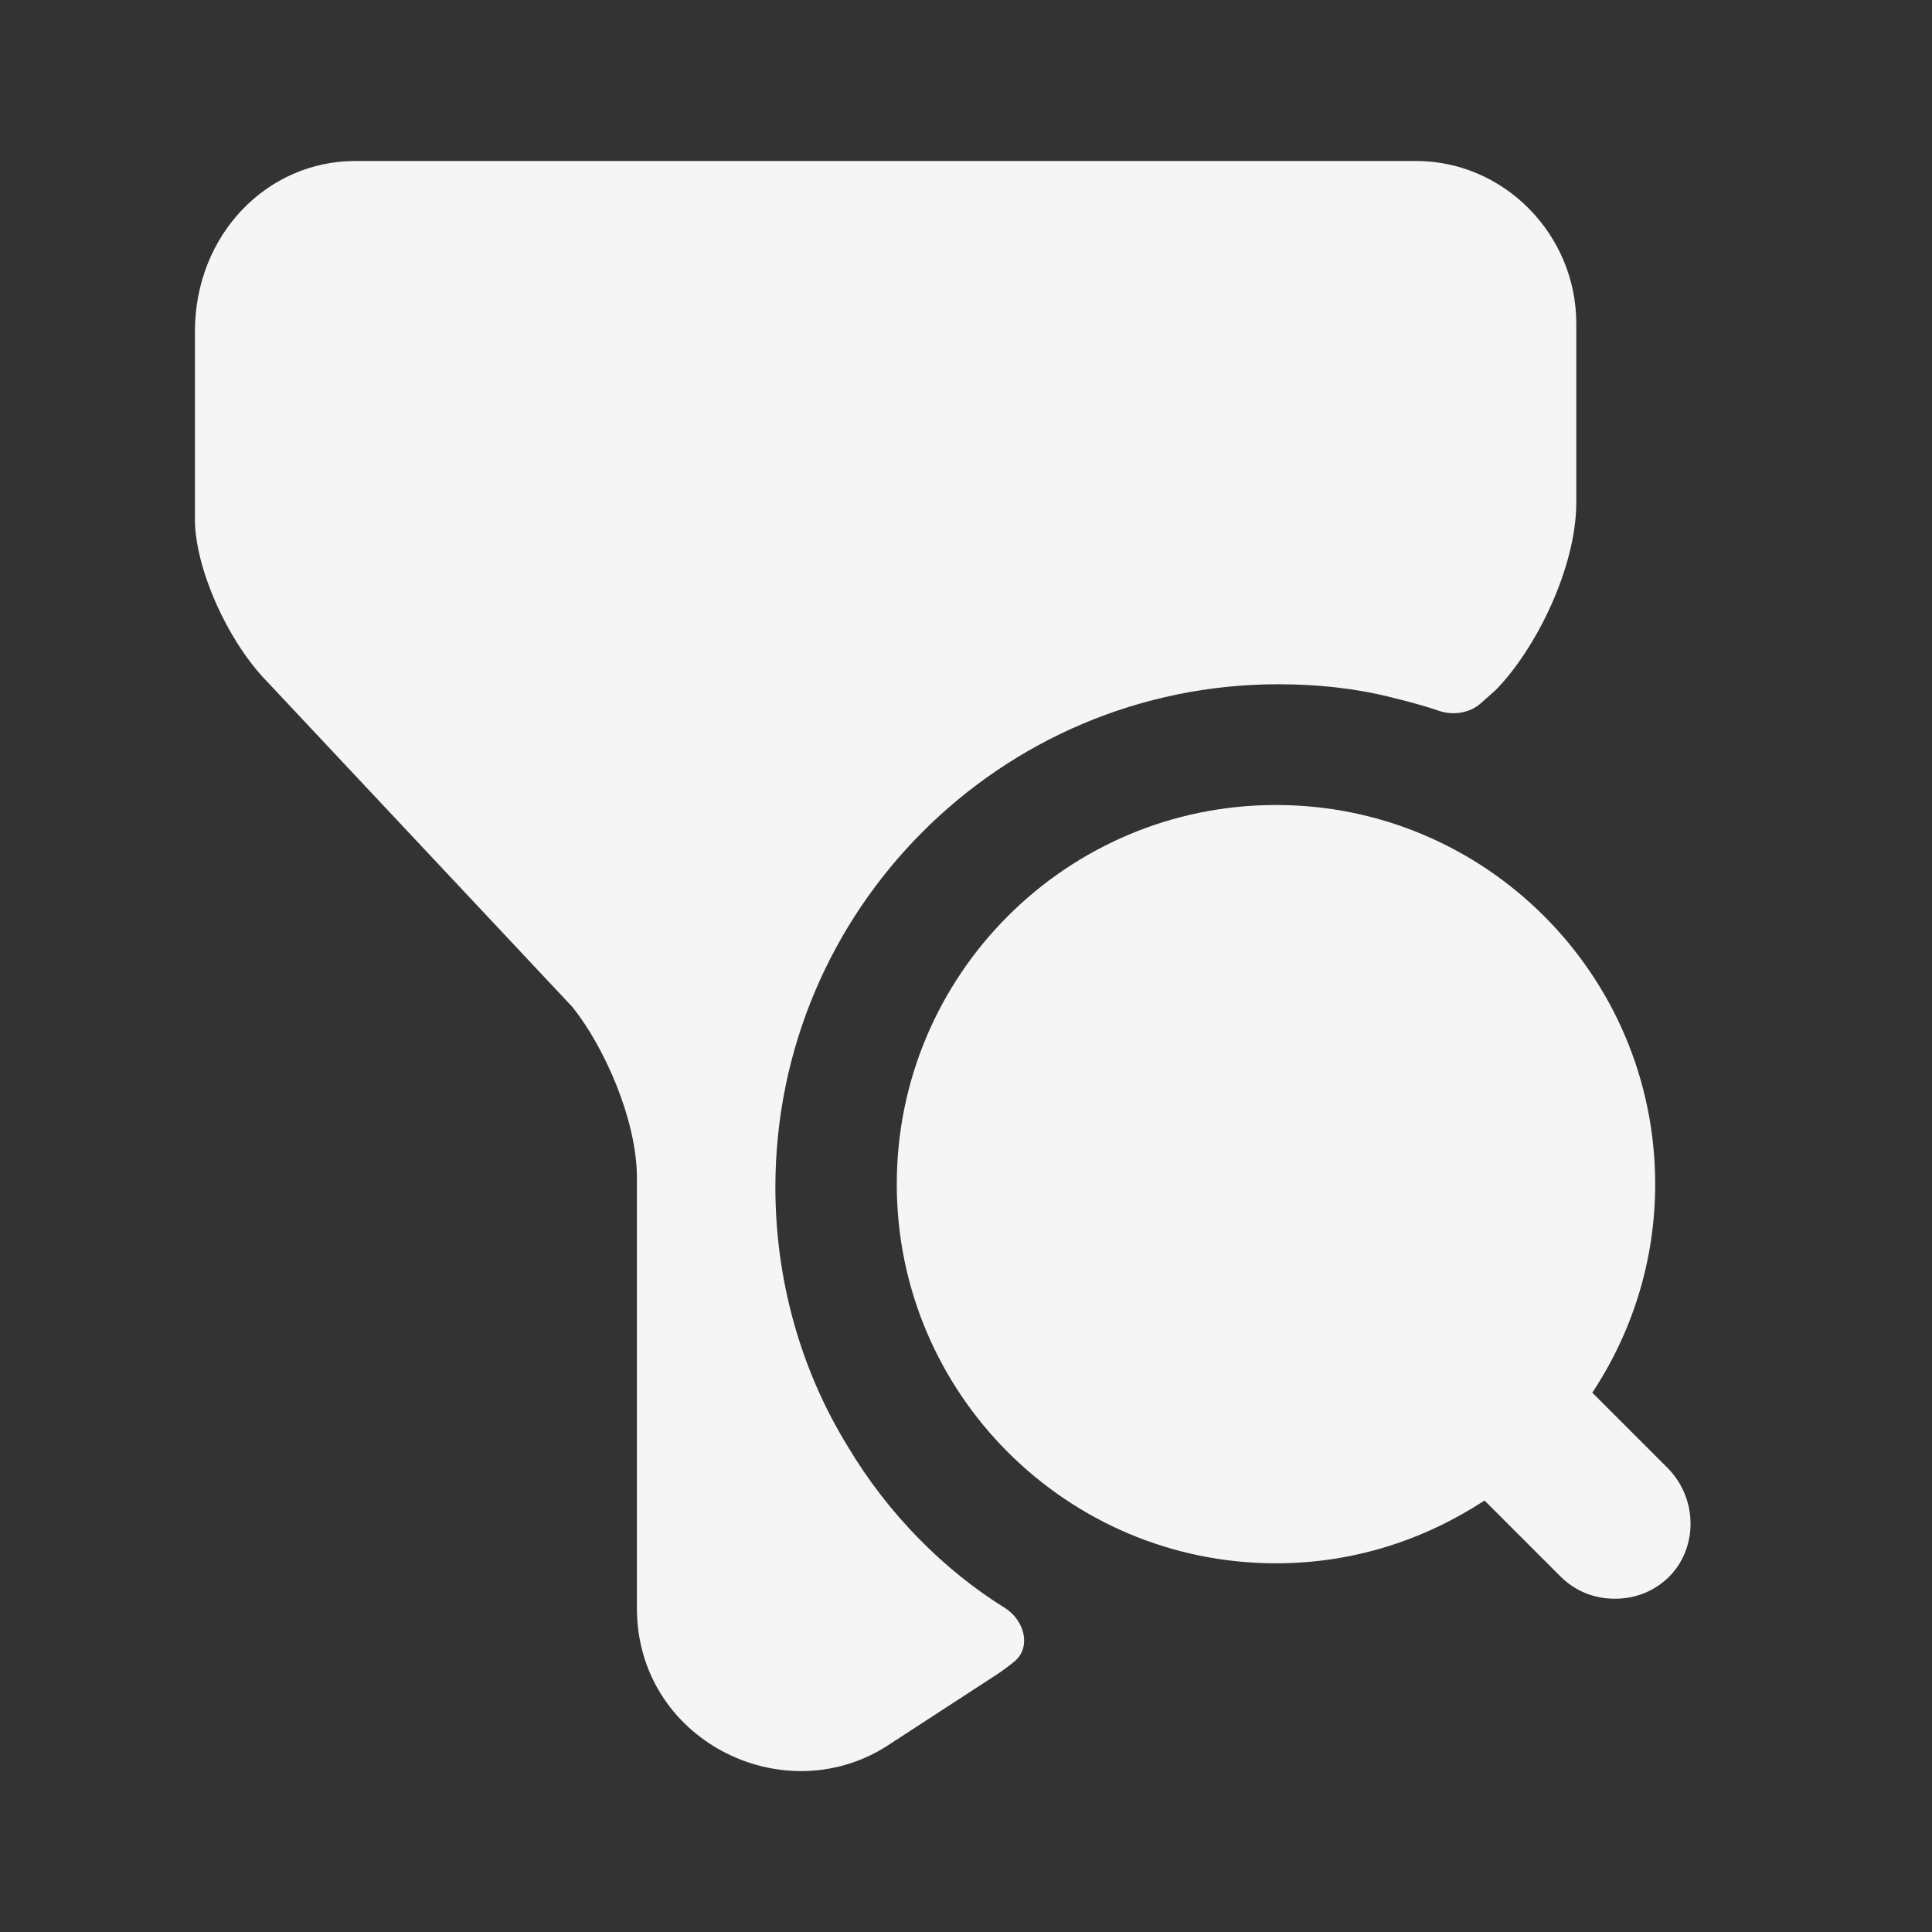 <svg width="18" height="18" viewBox="0 0 18 18" fill="none" xmlns="http://www.w3.org/2000/svg">
<rect x="0" y="0" width="18" height="18" fill="#333333" stroke="none"/>
<path d="M15.54 13.68L14.835 12.975C15.203 12.42 15.421 11.752 15.421 11.033C15.421 9.082 13.838 7.5 11.888 7.5C9.938 7.5 8.355 9.082 8.355 11.033C8.355 12.982 9.938 14.565 11.888 14.565C12.608 14.565 13.268 14.348 13.831 13.98L14.536 14.685C14.678 14.828 14.858 14.895 15.046 14.895C15.233 14.895 15.413 14.828 15.556 14.685C15.818 14.415 15.818 13.965 15.54 13.68Z" fill="#F5F5F5"/>
<path d="M14.686 3.015V4.68C14.686 5.287 14.311 6.045 13.936 6.428L13.801 6.548C13.696 6.645 13.539 6.668 13.404 6.622C13.254 6.57 13.104 6.532 12.954 6.495C12.624 6.412 12.271 6.375 11.911 6.375C9.324 6.375 7.224 8.475 7.224 11.062C7.224 11.918 7.456 12.758 7.899 13.477C8.274 14.107 8.799 14.633 9.369 14.985C9.541 15.098 9.609 15.338 9.459 15.473C9.406 15.518 9.354 15.555 9.301 15.592L8.251 16.275C7.276 16.883 5.934 16.2 5.934 14.985V10.973C5.934 10.44 5.634 9.758 5.334 9.383L2.491 6.353C2.116 5.97 1.816 5.287 1.816 4.838V3.09C1.816 2.183 2.491 1.5 3.309 1.5H13.194C14.011 1.5 14.686 2.183 14.686 3.015Z" fill="#F5F5F5"/>
</svg>

